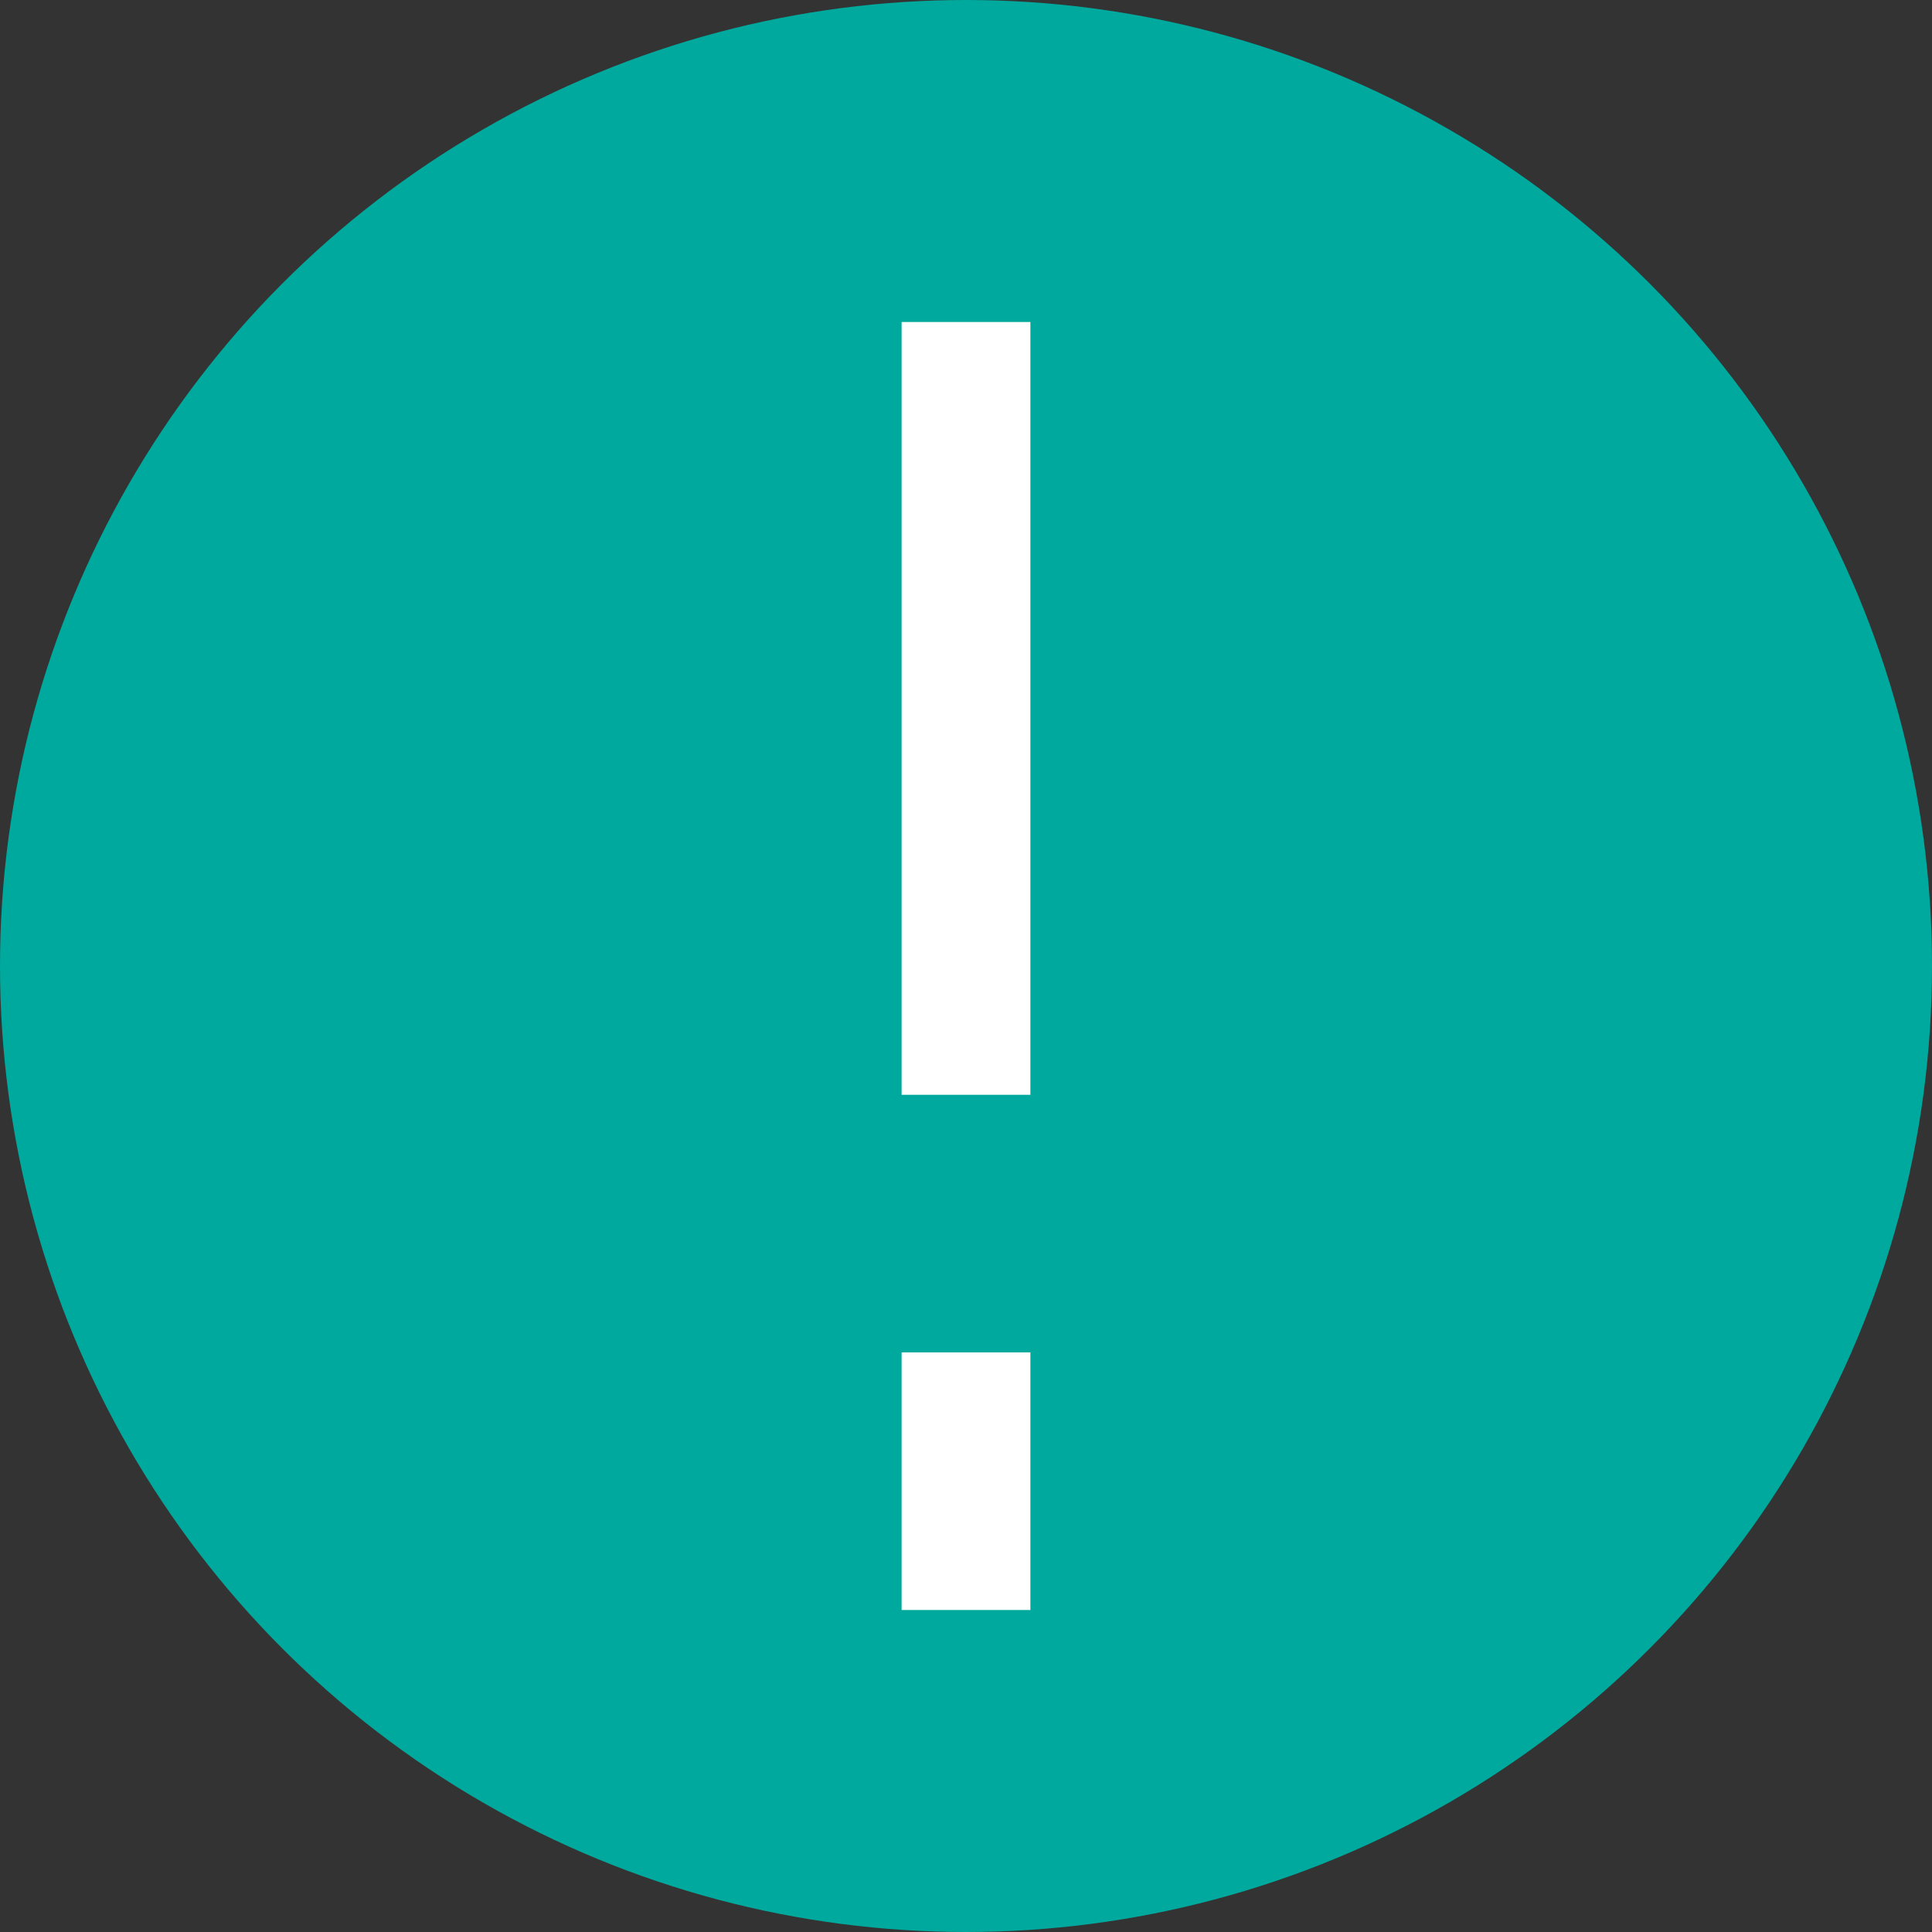 <svg xmlns="http://www.w3.org/2000/svg" width="15" height="15" viewBox="0 0 15 15">
  <rect x="0" y="0" width="15" height="15" fill="#333333" stroke="none"/>
  <defs>
    <style>
      .cls-1 {
        fill: #00a99d;
      }

      .cls-2 {
        fill: none;
        stroke: #fff;
        stroke-miterlimit: 10;
      }
    </style>
  </defs>
  <g id="Grupo_1611" data-name="Grupo 1611" transform="translate(-77.619 -2715.105)">
    <g id="Grupo_1565" data-name="Grupo 1565" transform="translate(-37 1954)">
      <g id="Grupo_360" data-name="Grupo 360" transform="translate(114.619 761.105)">
        <circle id="Elipse_18" data-name="Elipse 18" class="cls-1" cx="7.5" cy="7.5" r="7.5"/>
      </g>
      <line id="Línea_268" data-name="Línea 268" class="cls-2" y1="6" transform="translate(122.119 763.605)"/>
      <line id="Línea_963" data-name="Línea 963" class="cls-2" y1="2" transform="translate(122.119 771.605)"/>
    </g>
  </g>
</svg>
